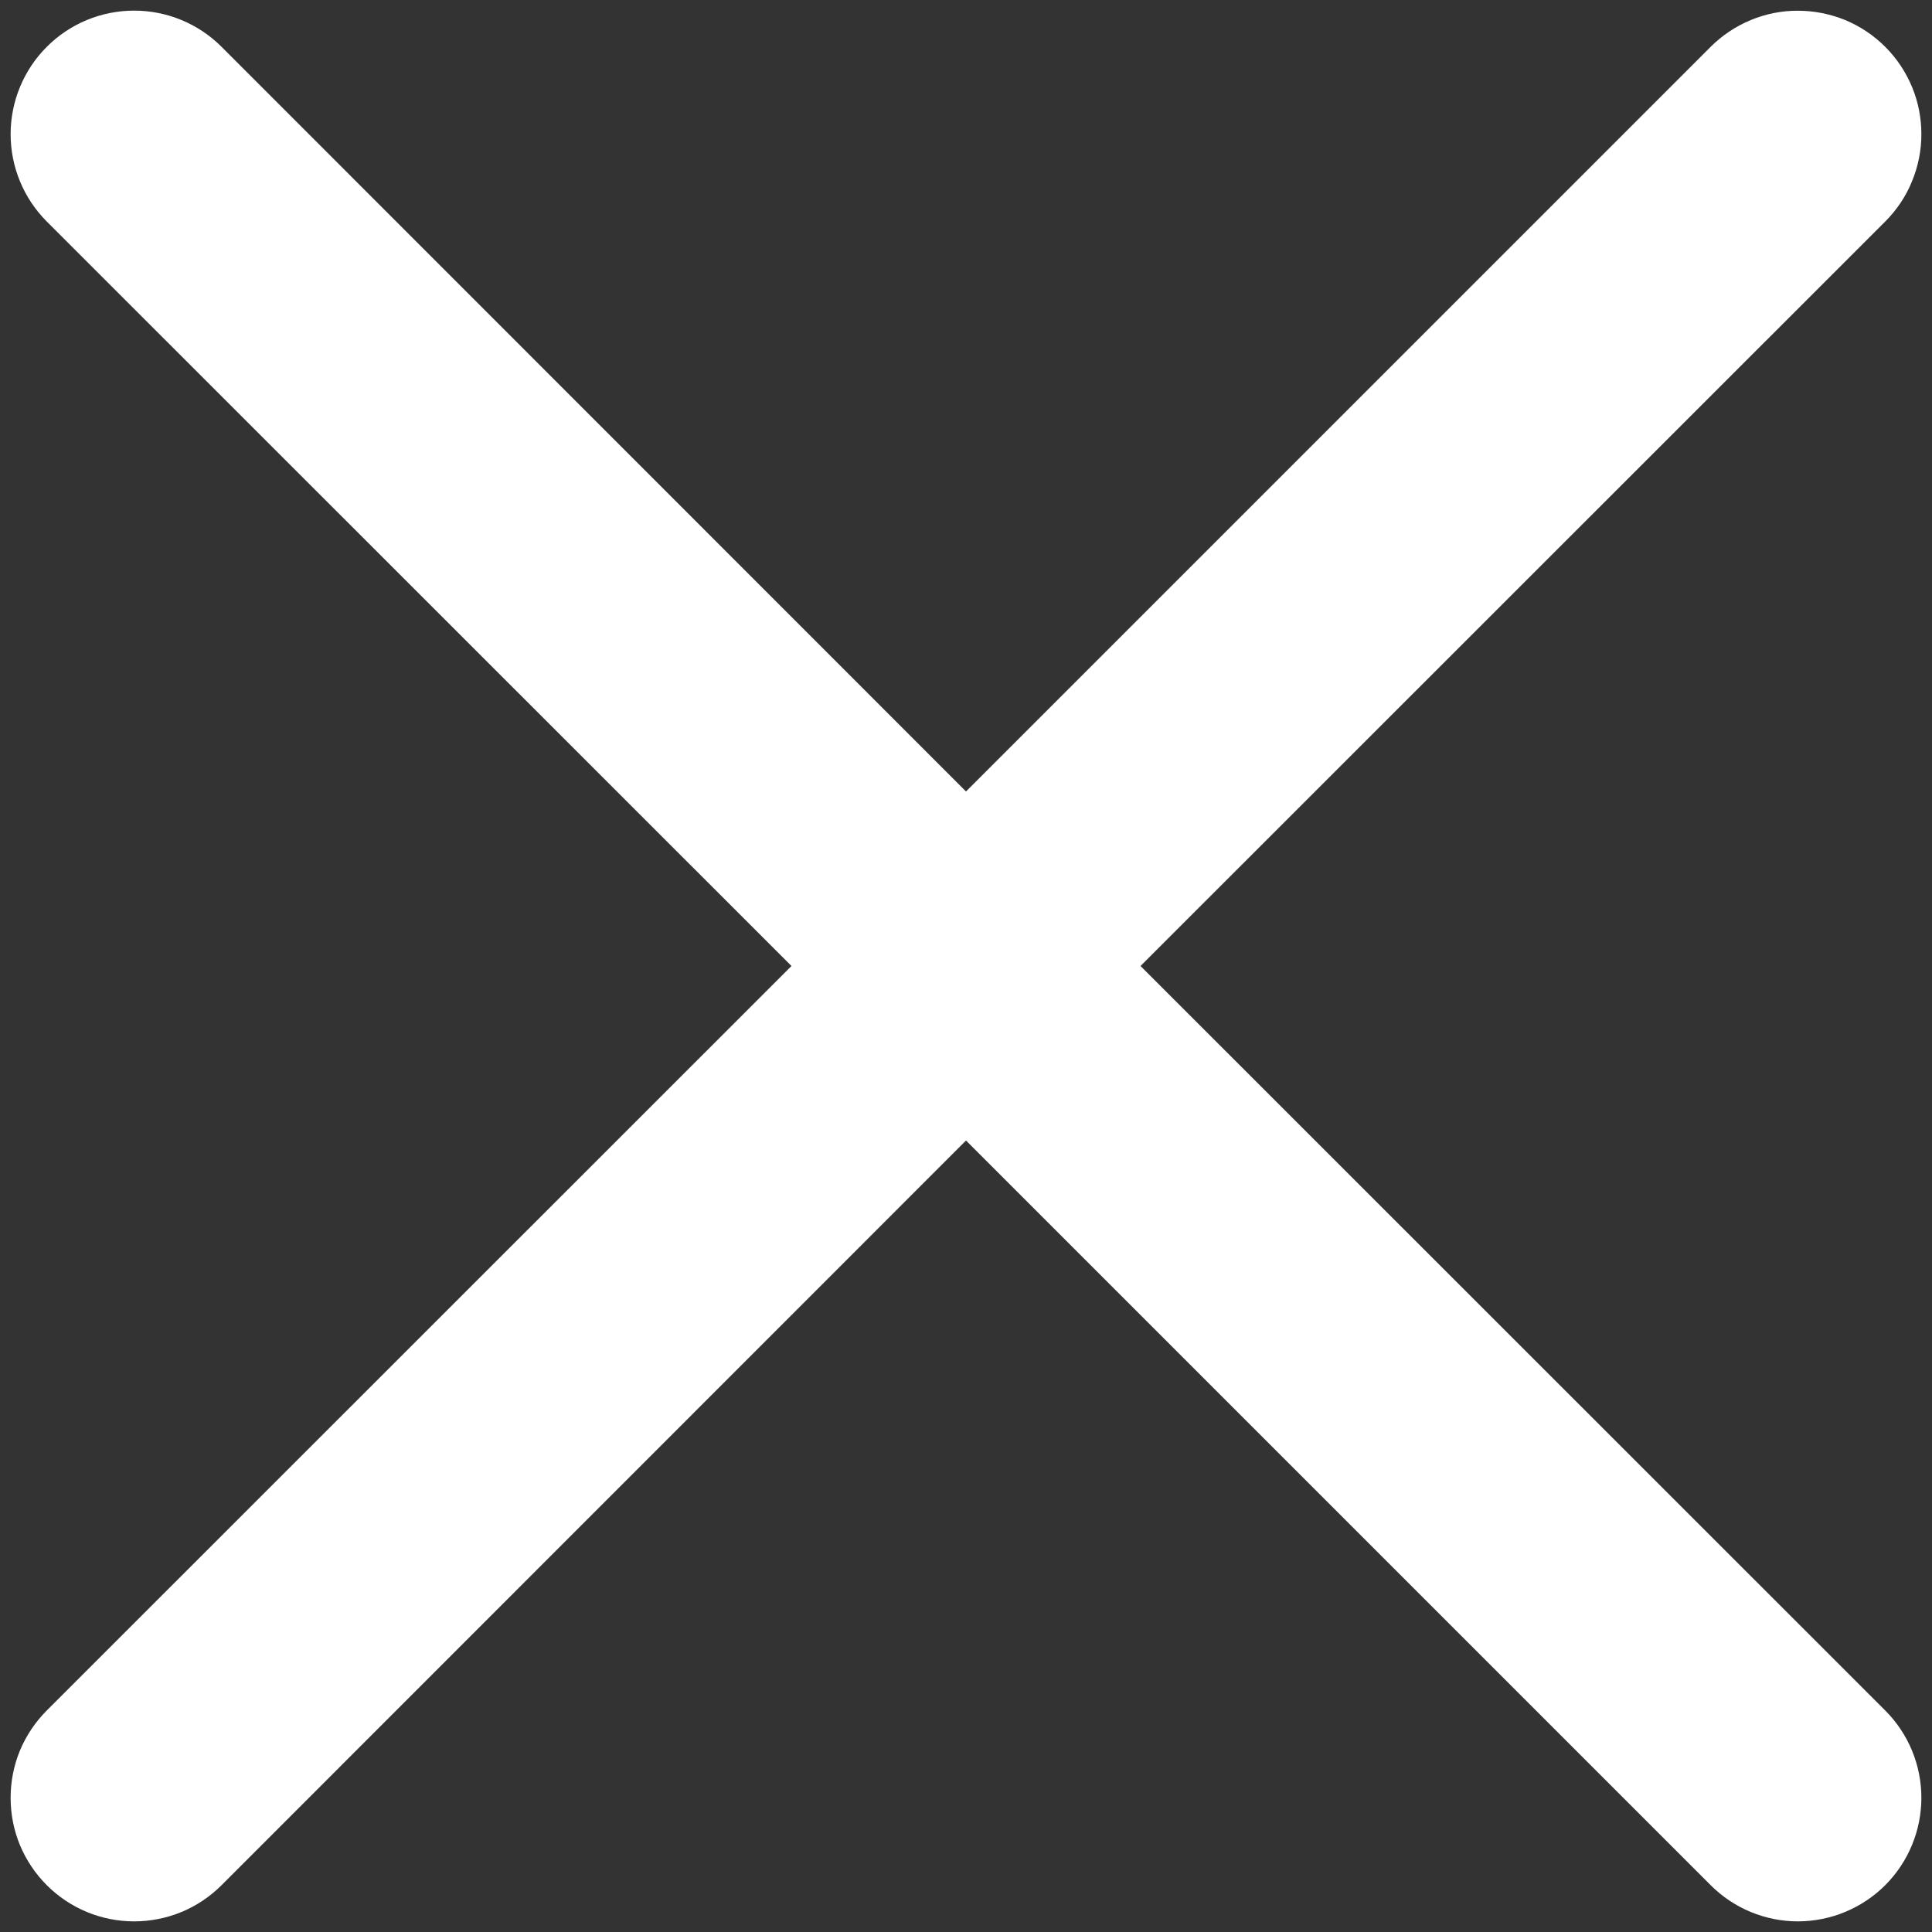<svg width="18" height="18" viewBox="0 0 18 18" fill="none" xmlns="http://www.w3.org/2000/svg">
<rect x="0" y="0" width="18" height="18" fill="#333333" stroke="none"/>
<path fill-rule="evenodd" clip-rule="evenodd" d="M17.564 2.064C17.671 1.957 17.756 1.831 17.813 1.691C17.871 1.551 17.901 1.402 17.901 1.251C17.901 1.1 17.872 0.95 17.814 0.81C17.756 0.671 17.672 0.544 17.565 0.437C17.458 0.33 17.331 0.245 17.192 0.187C17.052 0.13 16.903 0.1 16.752 0.1C16.6 0.099 16.451 0.129 16.311 0.187C16.172 0.245 16.045 0.329 15.938 0.436L9 7.374L2.064 0.436C1.848 0.22 1.555 0.099 1.25 0.099C0.944 0.099 0.652 0.22 0.436 0.436C0.22 0.652 0.099 0.945 0.099 1.25C0.099 1.555 0.22 1.848 0.436 2.064L7.374 9L0.436 15.936C0.329 16.043 0.244 16.17 0.186 16.309C0.128 16.449 0.099 16.599 0.099 16.75C0.099 16.901 0.128 17.051 0.186 17.191C0.244 17.33 0.329 17.457 0.436 17.564C0.652 17.78 0.944 17.901 1.25 17.901C1.401 17.901 1.551 17.871 1.69 17.814C1.83 17.756 1.957 17.671 2.064 17.564L9 10.626L15.938 17.564C16.154 17.78 16.446 17.901 16.752 17.901C17.057 17.9 17.349 17.779 17.565 17.563C17.78 17.347 17.901 17.055 17.901 16.749C17.901 16.444 17.78 16.152 17.564 15.936L10.626 9L17.564 2.064Z" fill="white"/>
</svg>
